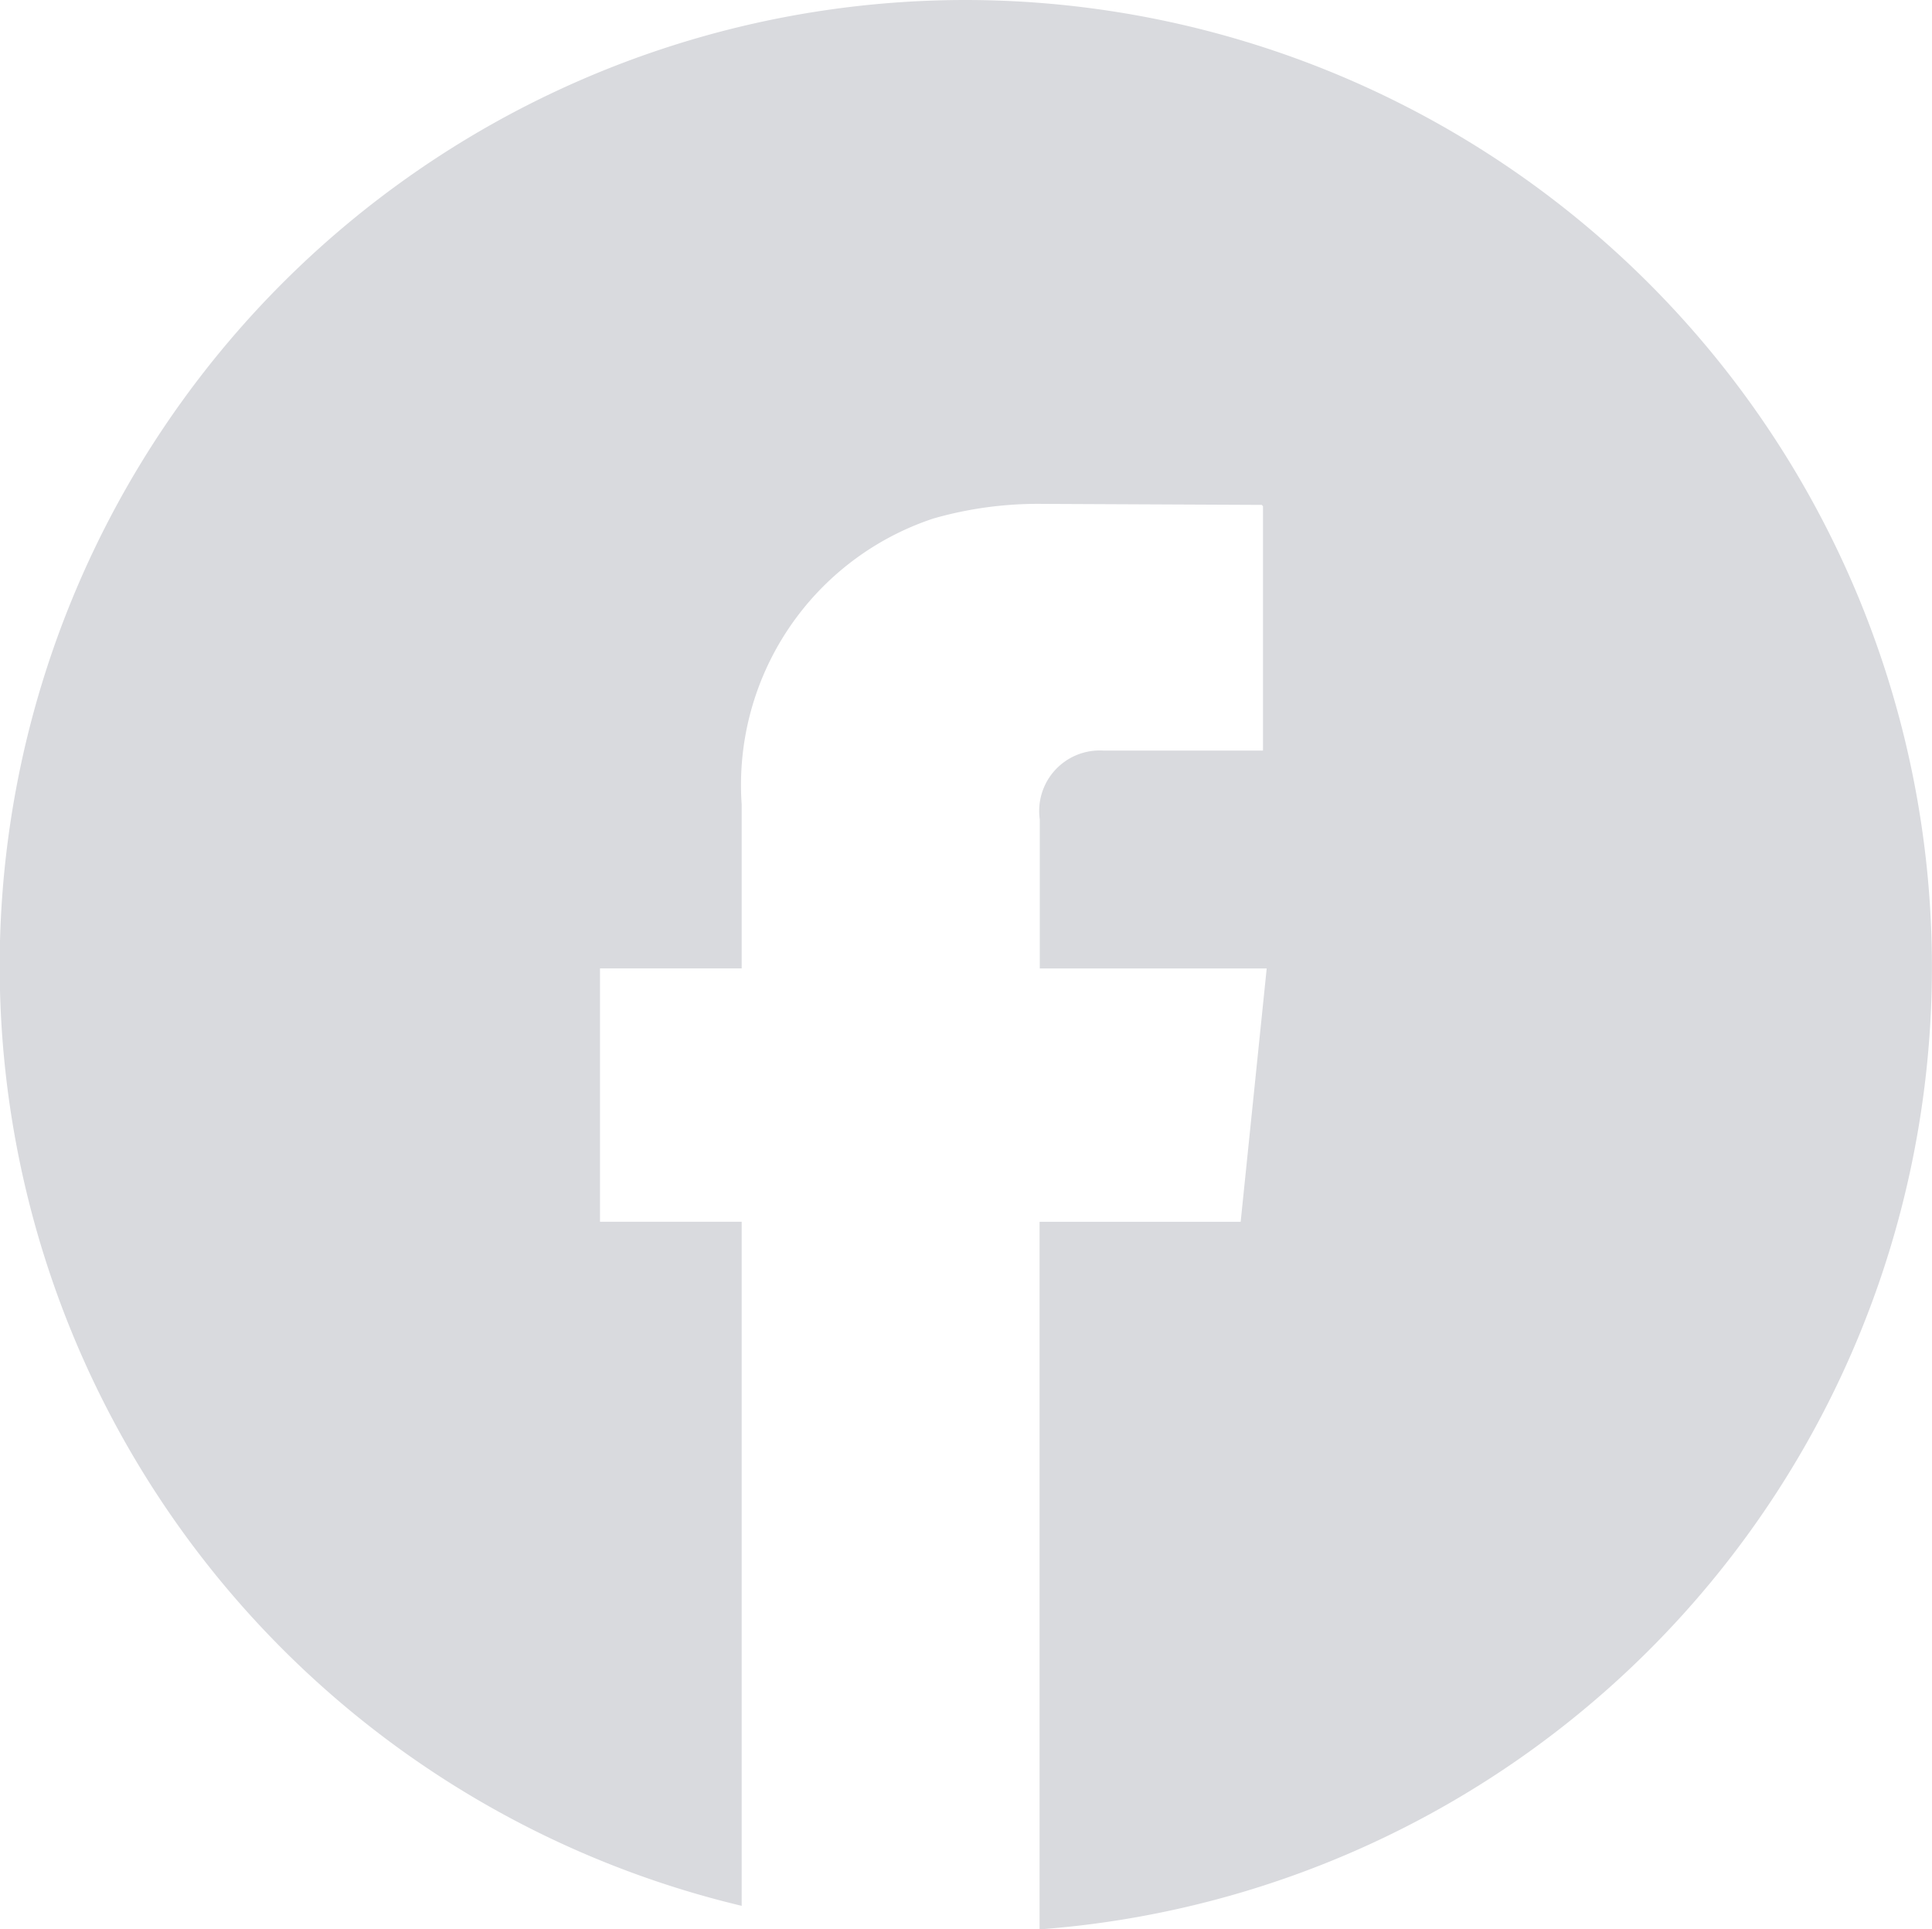 <svg xmlns="http://www.w3.org/2000/svg" width="24.939" height="24.902" viewBox="0 0 24.939 24.902"><defs><style>.a{fill:#d9dade;}</style></defs><path class="a" d="M184.65,44.582a12.47,12.47,0,0,0-2.895,24.6v-8.83h-1.829V57.082h1.829V54.967a3.623,3.623,0,0,1,2.474-3.692,4.9,4.9,0,0,1,1.407-.189l2.832.013.016.016v3.155h-2.067a.781.781,0,0,0-.814.89v1.923h2.929l-.336,3.27H185.6v9.133a12.443,12.443,0,0,0,11.293-10.057A12.482,12.482,0,0,0,184.65,44.582Z" transform="translate(-172.181 -44.582)"/></svg>